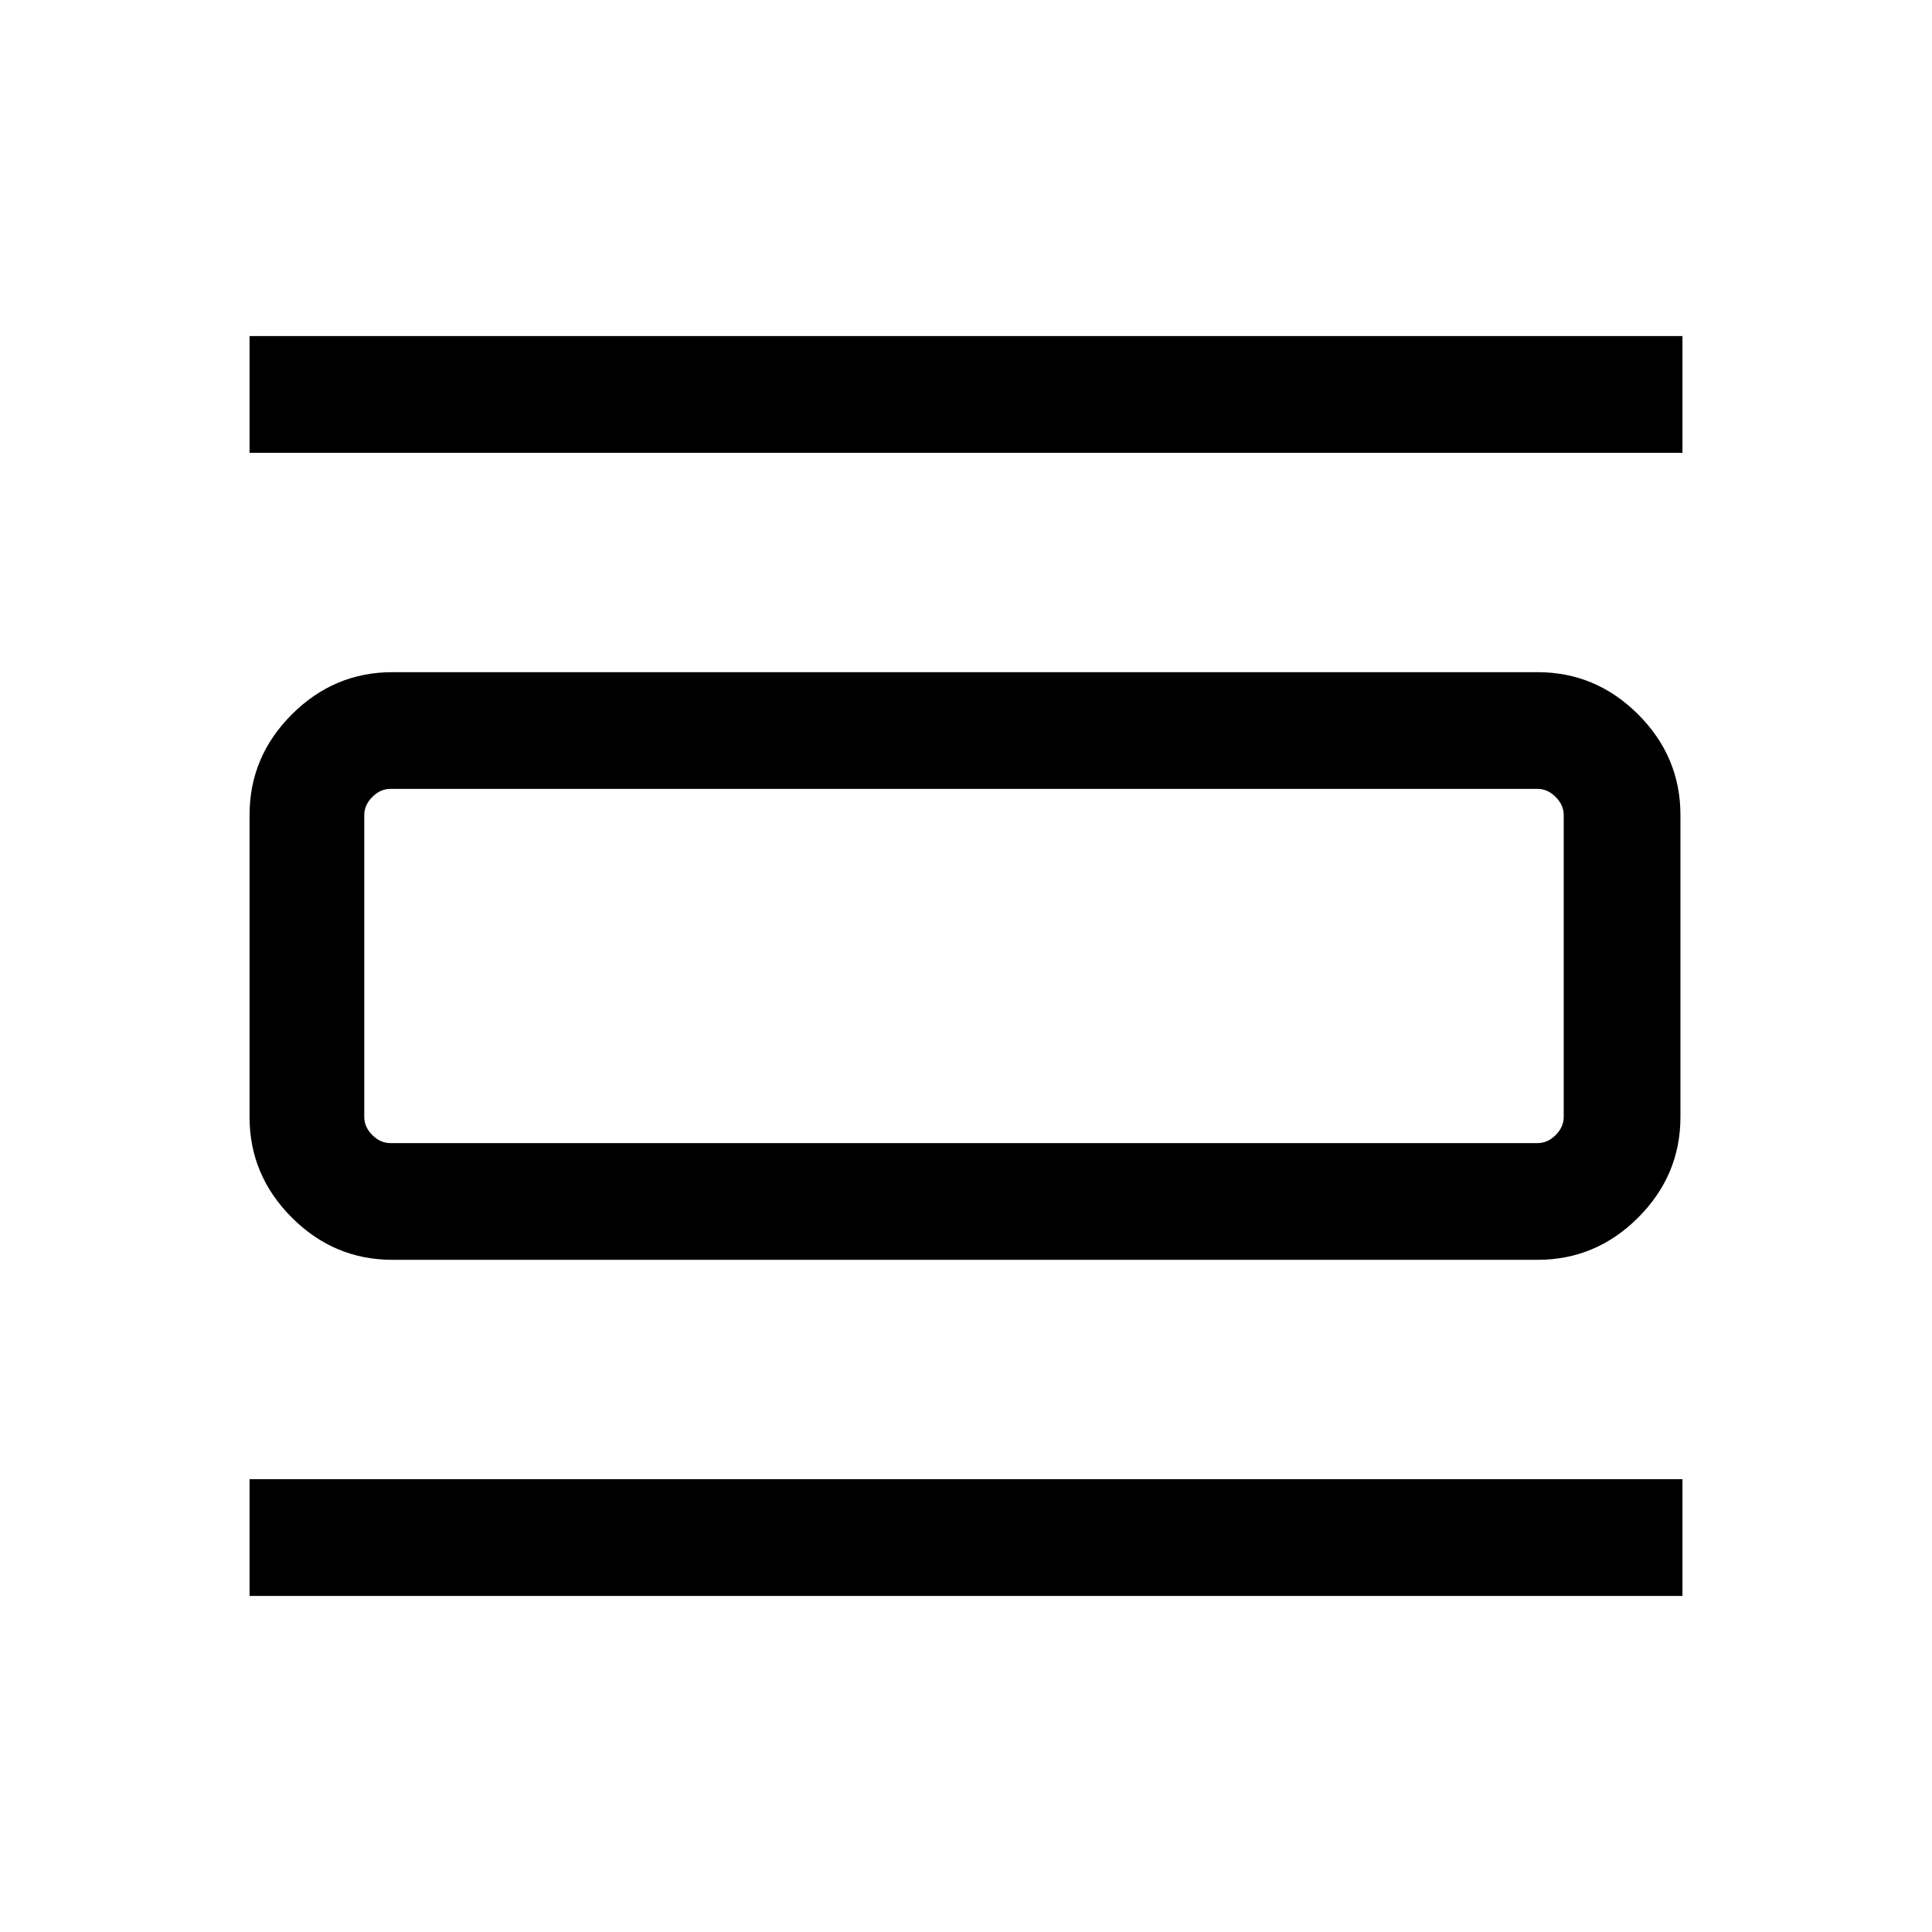 <svg xmlns="http://www.w3.org/2000/svg" height="48" width="48"><path d="M6.2 39.65V36.75H41.8V39.65ZM6.2 11.25V8.35H41.8V11.25ZM9.75 31.3Q8.3 31.3 7.25 30.25Q6.2 29.2 6.2 27.75V20.25Q6.2 18.8 7.25 17.75Q8.3 16.7 9.75 16.7H38.2Q39.65 16.7 40.7 17.75Q41.75 18.8 41.75 20.25V27.75Q41.75 29.2 40.7 30.25Q39.65 31.3 38.2 31.3ZM9.7 28.4H38.2Q38.45 28.4 38.65 28.2Q38.85 28 38.85 27.75V20.25Q38.85 20 38.65 19.8Q38.45 19.6 38.2 19.6H9.7Q9.45 19.6 9.25 19.8Q9.05 20 9.05 20.25V27.75Q9.05 28 9.25 28.2Q9.45 28.4 9.7 28.4ZM9.05 19.6Q9.05 19.6 9.05 19.8Q9.05 20 9.05 20.25V27.75Q9.05 28 9.05 28.2Q9.05 28.4 9.05 28.4Q9.05 28.4 9.05 28.2Q9.05 28 9.05 27.75V20.25Q9.05 20 9.05 19.8Q9.05 19.6 9.05 19.6Z"/></svg>